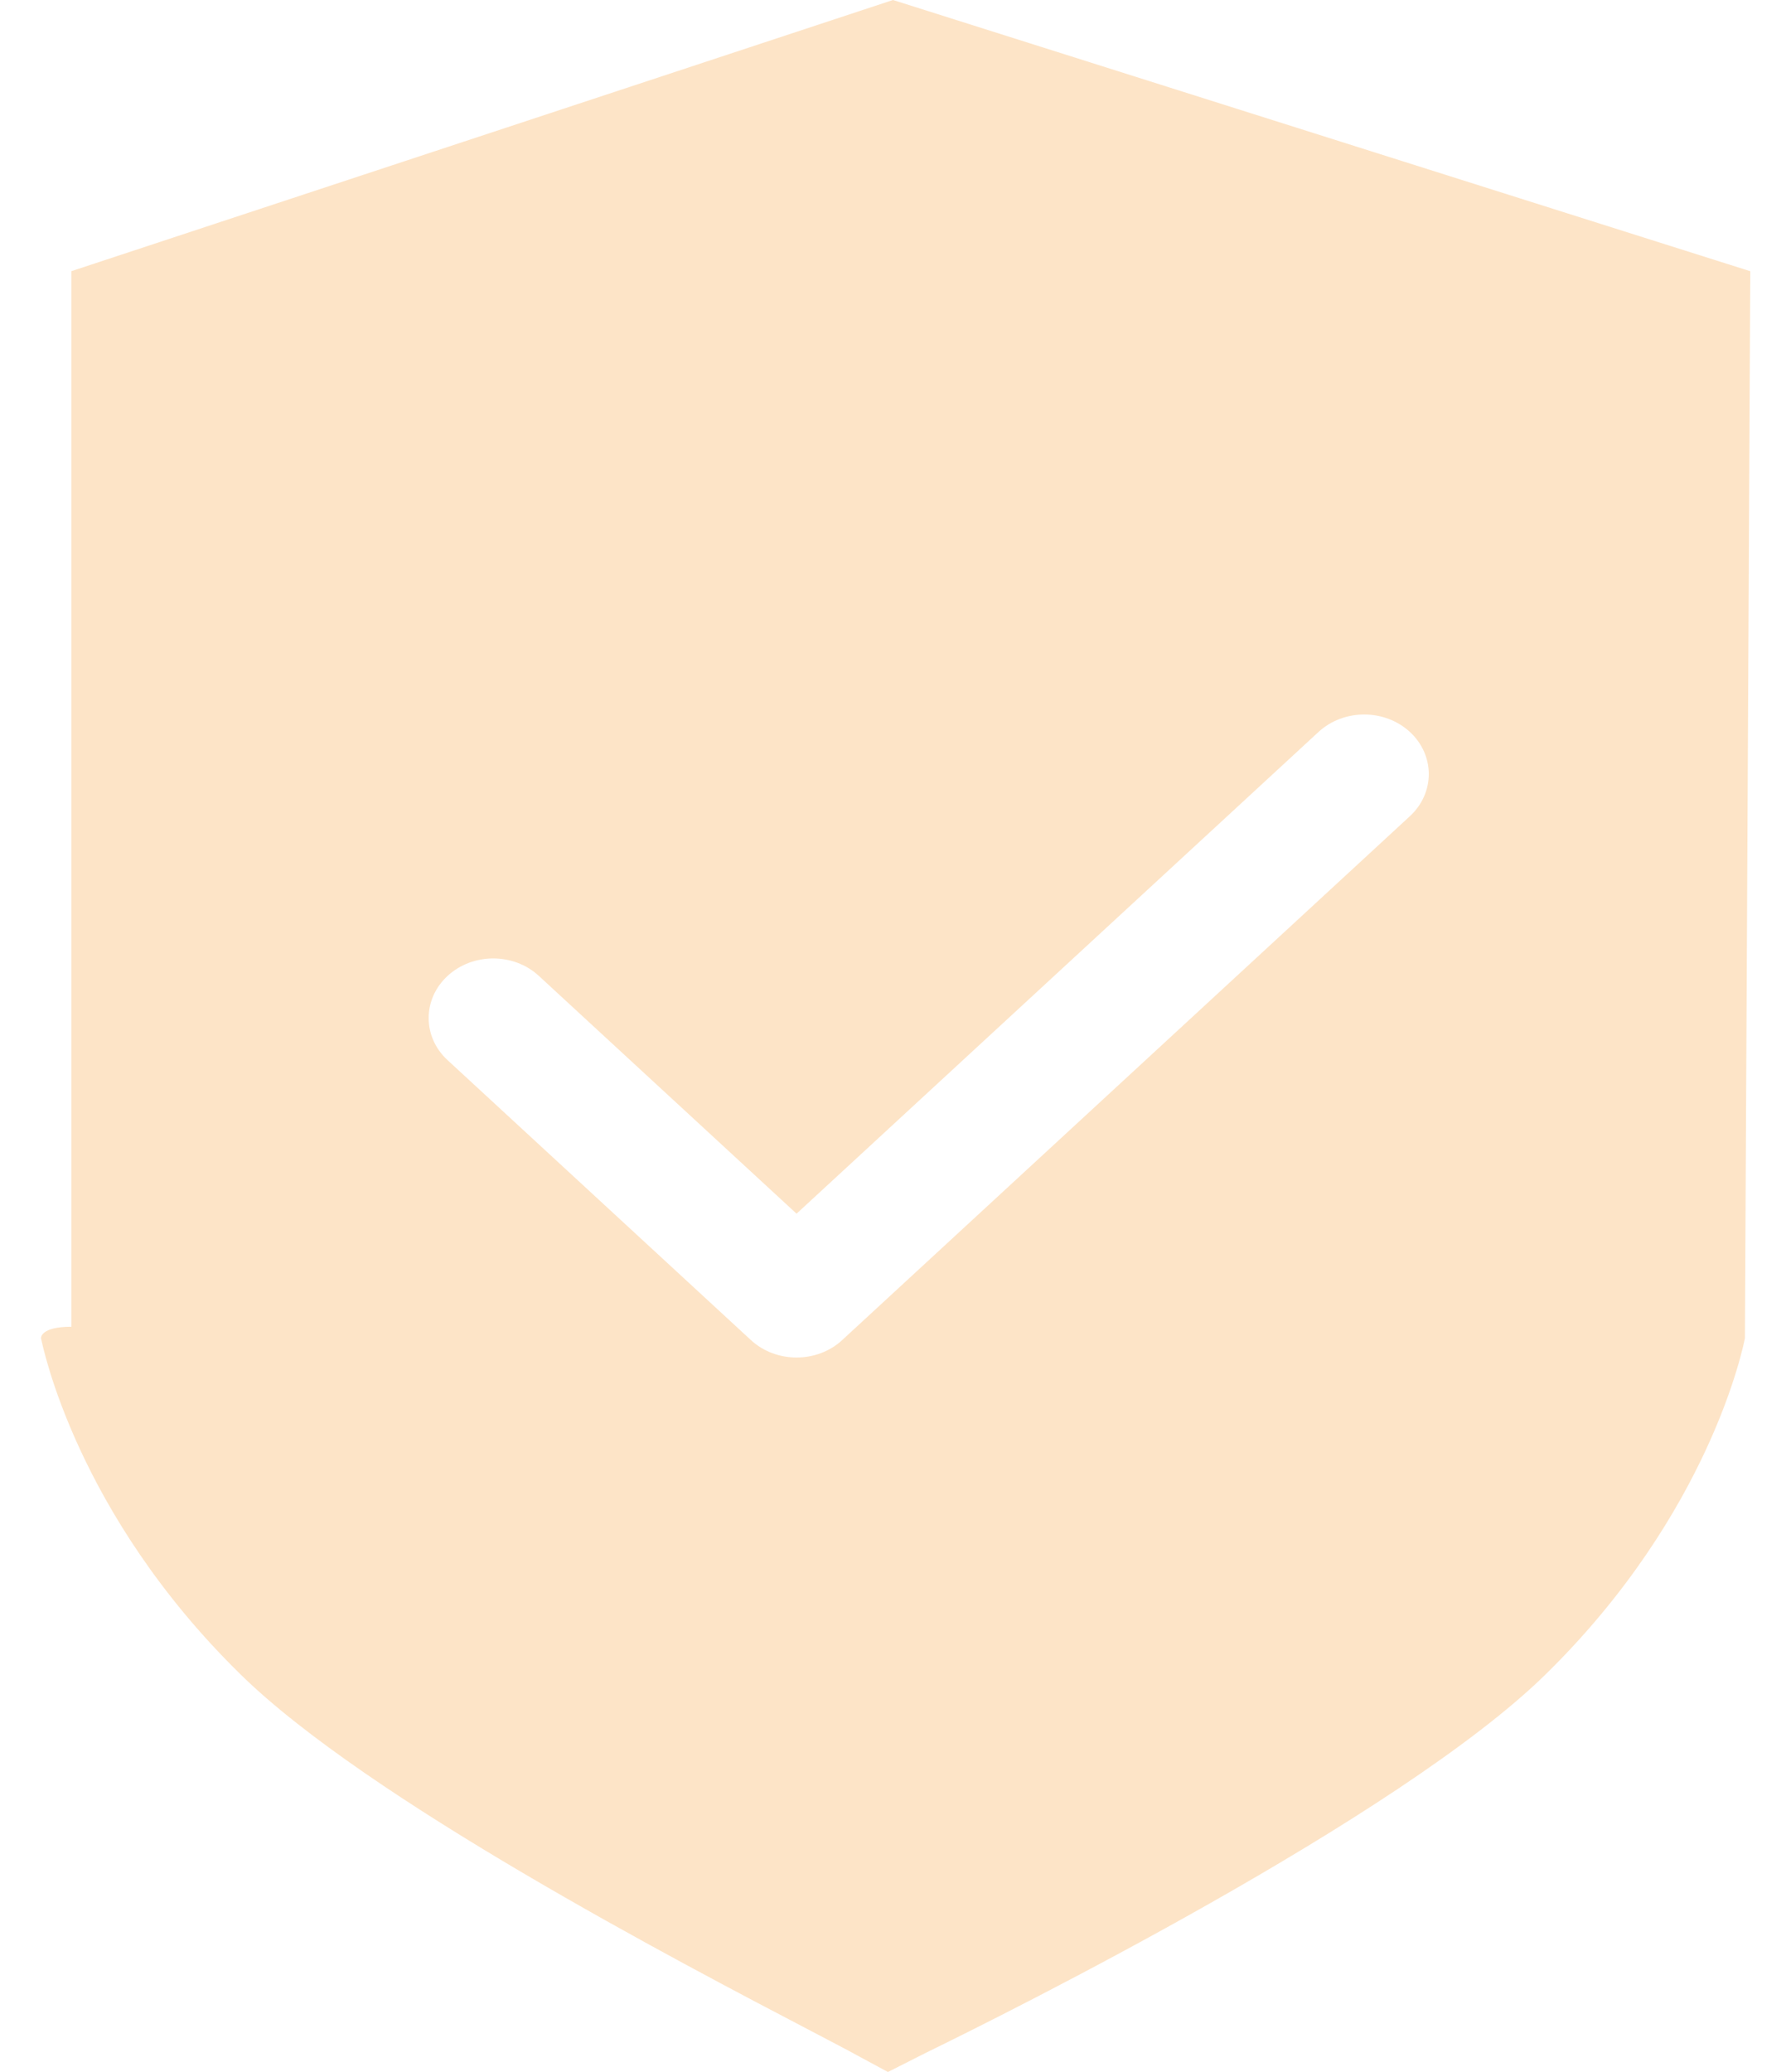 ﻿<?xml version="1.0" encoding="utf-8"?>
<svg version="1.1" xmlns:xlink="http://www.w3.org/1999/xlink" width="25px" height="29px" xmlns="http://www.w3.org/2000/svg">
  <g transform="matrix(1 0 0 1 -42 -1344 )">
    <path d="M 24.425 18.73  C 24.425 18.73  24.5 3.796  24.5 3.796  L 12.5 0  L 1 3.795  L 1 18.569  C 0.561 18.569  0.574 18.729  0.574 18.729  C 0.596 18.826  1.058 21.174  3.367 23.435  C 5.142 25.178  9.496 27.455  11.353 28.426  C 11.645 28.58  11.863 28.692  11.988 28.762  C 11.988 28.762  12.429 29  12.429 29  C 12.429 29  12.971 28.726  12.971 28.726  C 14.057 28.196  19.58 25.45  21.632 23.438  C 23.943 21.175  24.405 18.828  24.425 18.73  Z M 19.735 11.424  C 19.735 11.424  11.789 18.756  11.789 18.756  C 11.613 18.919  11.381 19  11.15 19  C 10.919 19  10.688 18.919  10.511 18.756  C 10.511 18.756  6.265 14.838  6.265 14.838  C 5.912 14.513  5.912 13.985  6.265 13.659  C 6.618 13.333  7.19 13.333  7.543 13.659  C 7.543 13.659  11.15 16.987  11.15 16.987  C 11.15 16.987  18.457 10.244  18.457 10.244  C 18.81 9.919  19.382 9.919  19.735 10.244  C 20.088 10.57  20.088 11.098  19.735 11.424  Z " fill-rule="nonzero" fill="#fde4c7" stroke="none" transform="matrix(1 0 0 1 42 1344 )" />
  </g>
</svg>